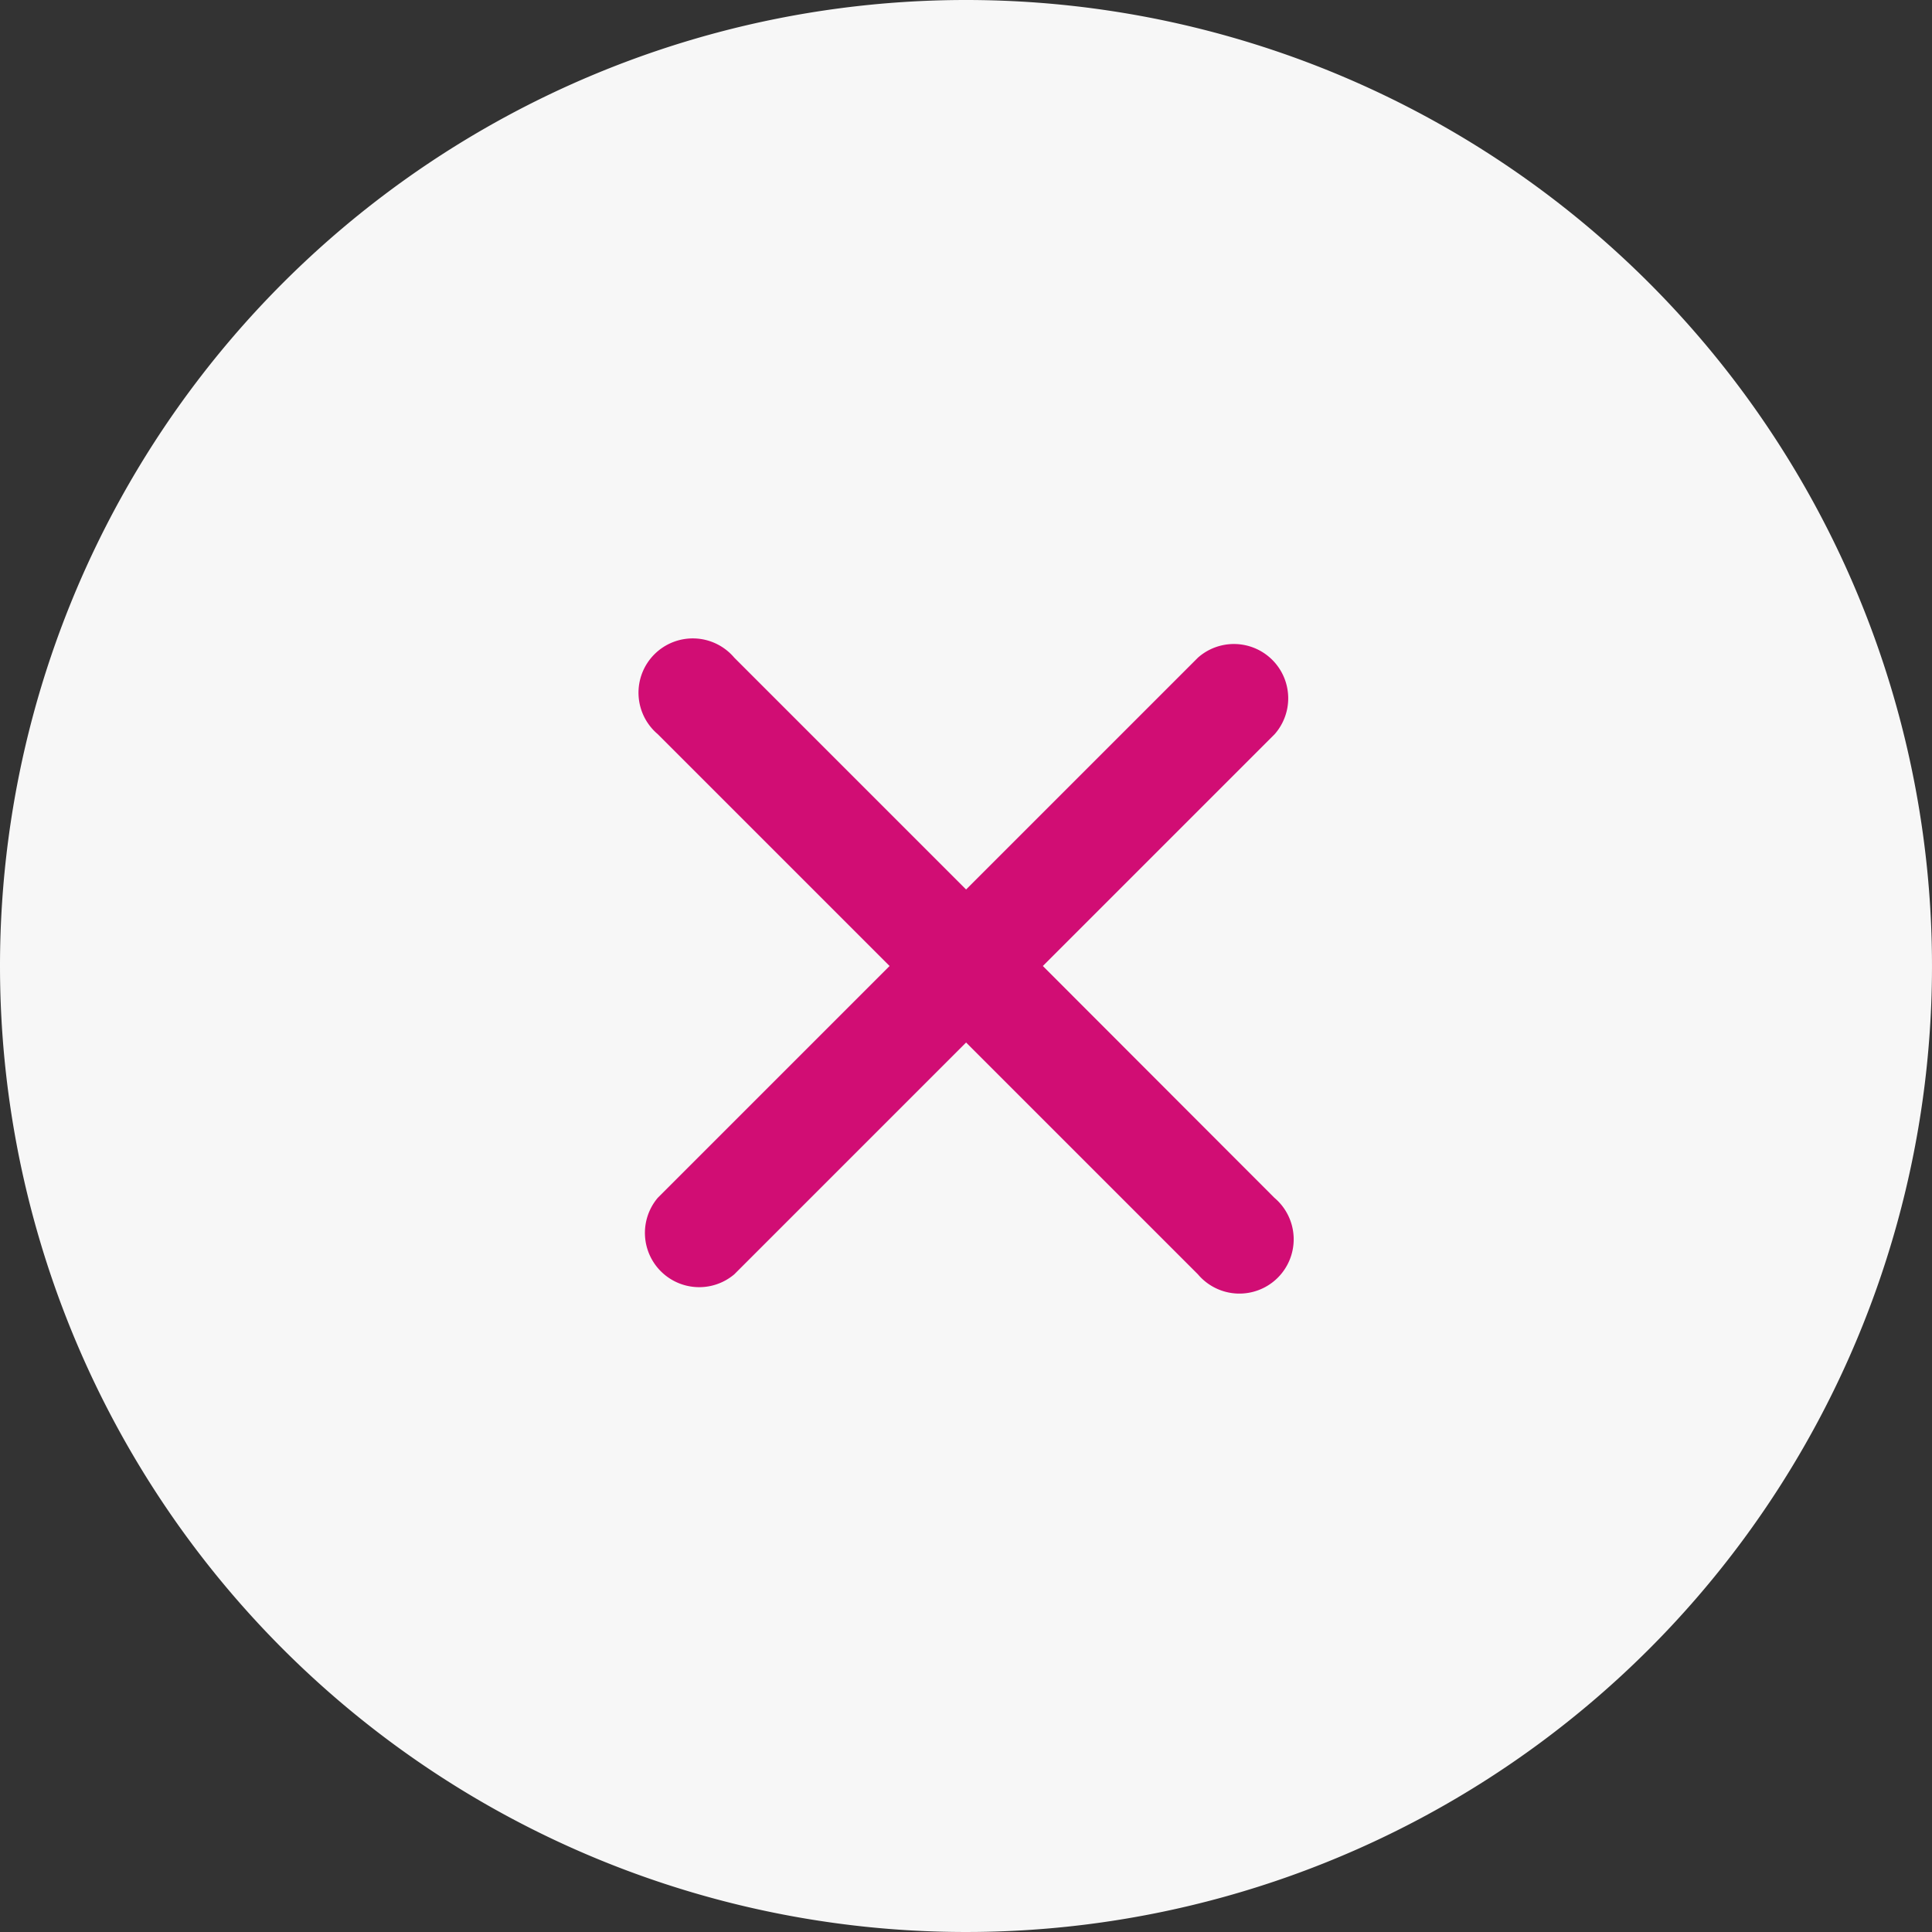 <svg xmlns="http://www.w3.org/2000/svg" width="40" height="40" viewBox="0 0 40 40">
  <rect x="0" y="0" width="40" height="40" fill="#333333" stroke="none"/>
  <g id="Group_595" data-name="Group 595" transform="translate(-1194 -31)">
    <path id="Path_192" data-name="Path 192" d="M20,0A20,20,0,1,1,0,20,20,20,0,0,1,20,0Z" transform="translate(1194 31)" fill="#f7f7f7"/>
    <path id="Icon_ionic-ios-close" data-name="Icon ionic-ios-close" d="M19.589,18l4.8-4.8A1.124,1.124,0,0,0,22.8,11.616l-4.8,4.8-4.8-4.8A1.124,1.124,0,1,0,11.616,13.2l4.8,4.8-4.8,4.8A1.124,1.124,0,0,0,13.2,24.384l4.8-4.8,4.8,4.8A1.124,1.124,0,1,0,24.384,22.8Z" transform="translate(1196.002 33)" fill="#d10d74"/>
  </g>
</svg>
